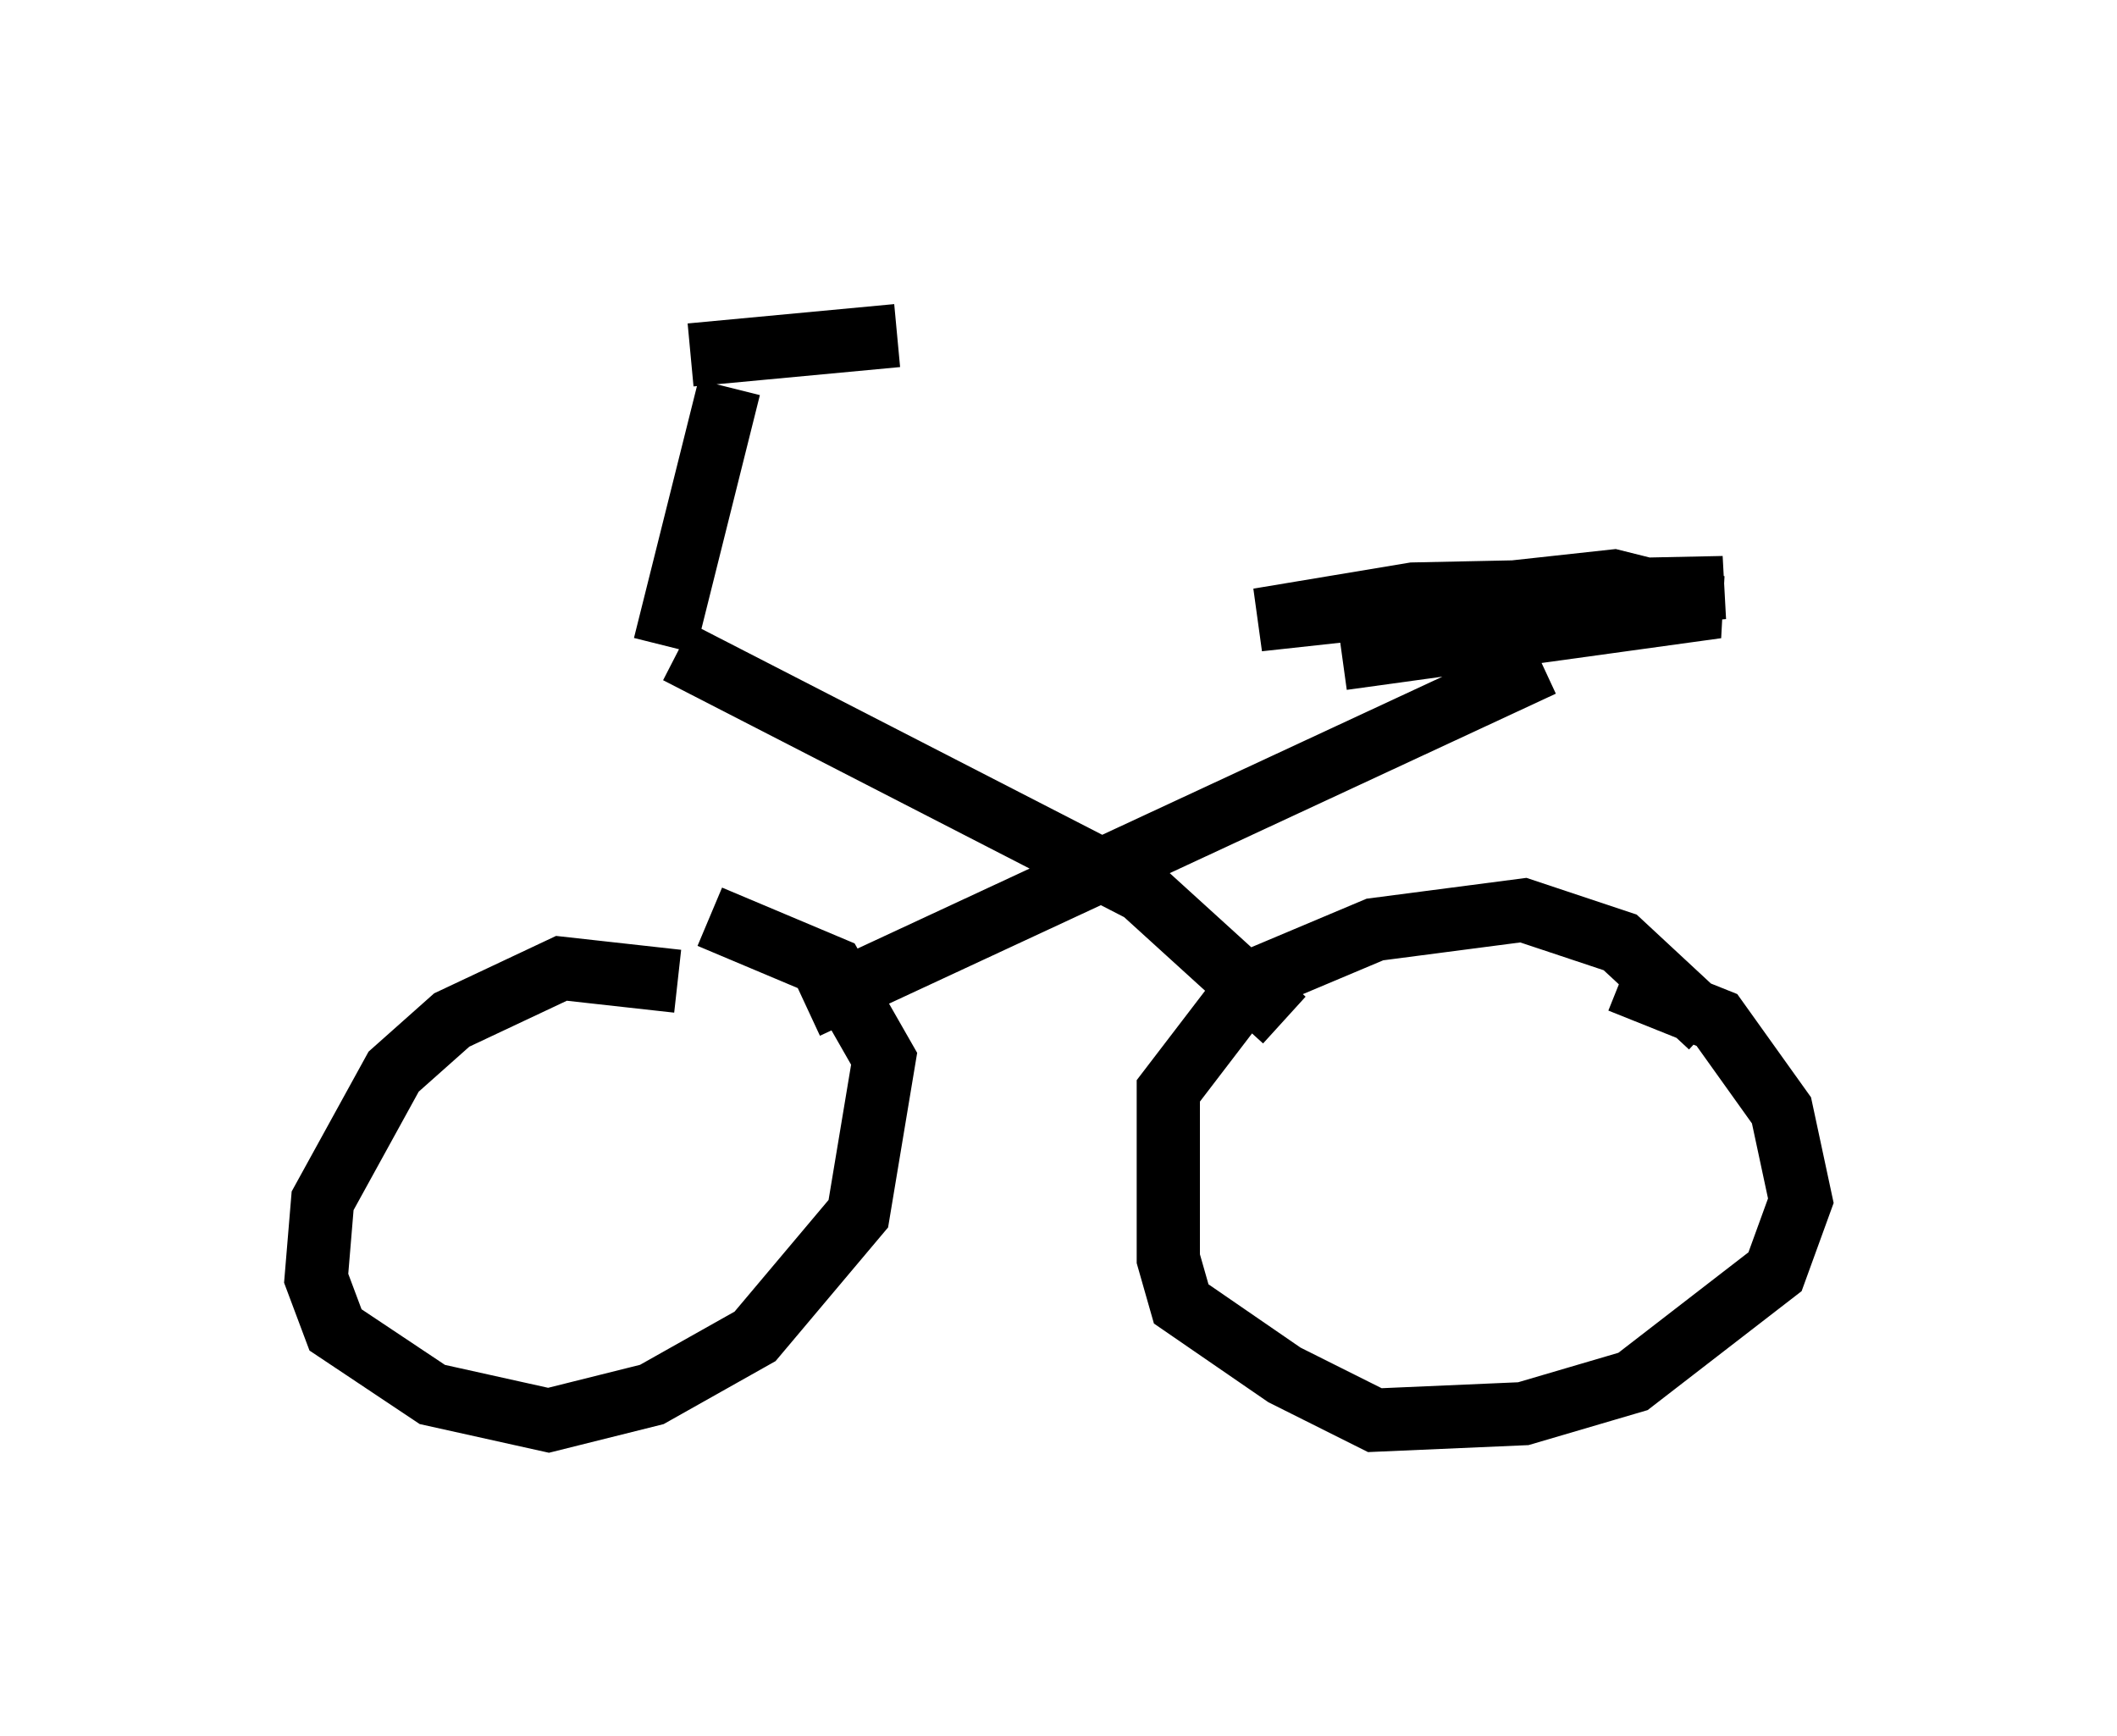 <?xml version="1.0" encoding="utf-8" ?>
<svg baseProfile="full" height="27.456" version="1.1" width="33.479" xmlns="http://www.w3.org/2000/svg" xmlns:ev="http://www.w3.org/2001/xml-events" xmlns:xlink="http://www.w3.org/1999/xlink"><defs /><rect fill="white" height="27.456" width="33.479" x="0" y="0" /><path d="M7.45, 5 m3.471, 0.613 l3.267, -0.306 m12.863, 10.923 l-1.429, -1.327 -1.531, -0.51 l-2.348, 0.306 -1.94, 0.817 l-1.327, 1.735 0.0, 2.654 l0.204, 0.715 1.633, 1.123 l1.429, 0.715 2.348, -0.102 l1.735, -0.51 2.246, -1.735 l0.408, -1.123 -0.306, -1.429 l-1.021, -1.429 -1.531, -0.613 m-14.904, 0.0 l-1.838, -0.204 -1.735, 0.817 l-0.919, 0.817 -1.123, 2.042 l-0.102, 1.225 0.306, 0.817 l1.531, 1.021 1.838, 0.408 l1.633, -0.408 1.633, -0.919 l1.633, -1.94 0.408, -2.45 l-0.817, -1.429 -1.94, -0.817 m1.531, 1.429 l11.638, -5.41 m-4.083, 5.615 l-2.246, -2.042 -7.35, -3.777 m10.515, 0.102 l5.921, -0.817 -1.633, -0.408 l-5.615, 0.613 2.45, -0.408 l4.9, -0.102 -5.819, 0.51 m-9.902, -3.675 l-1.021, 4.083 " fill="none" stroke="black" stroke-width="1" /></svg>